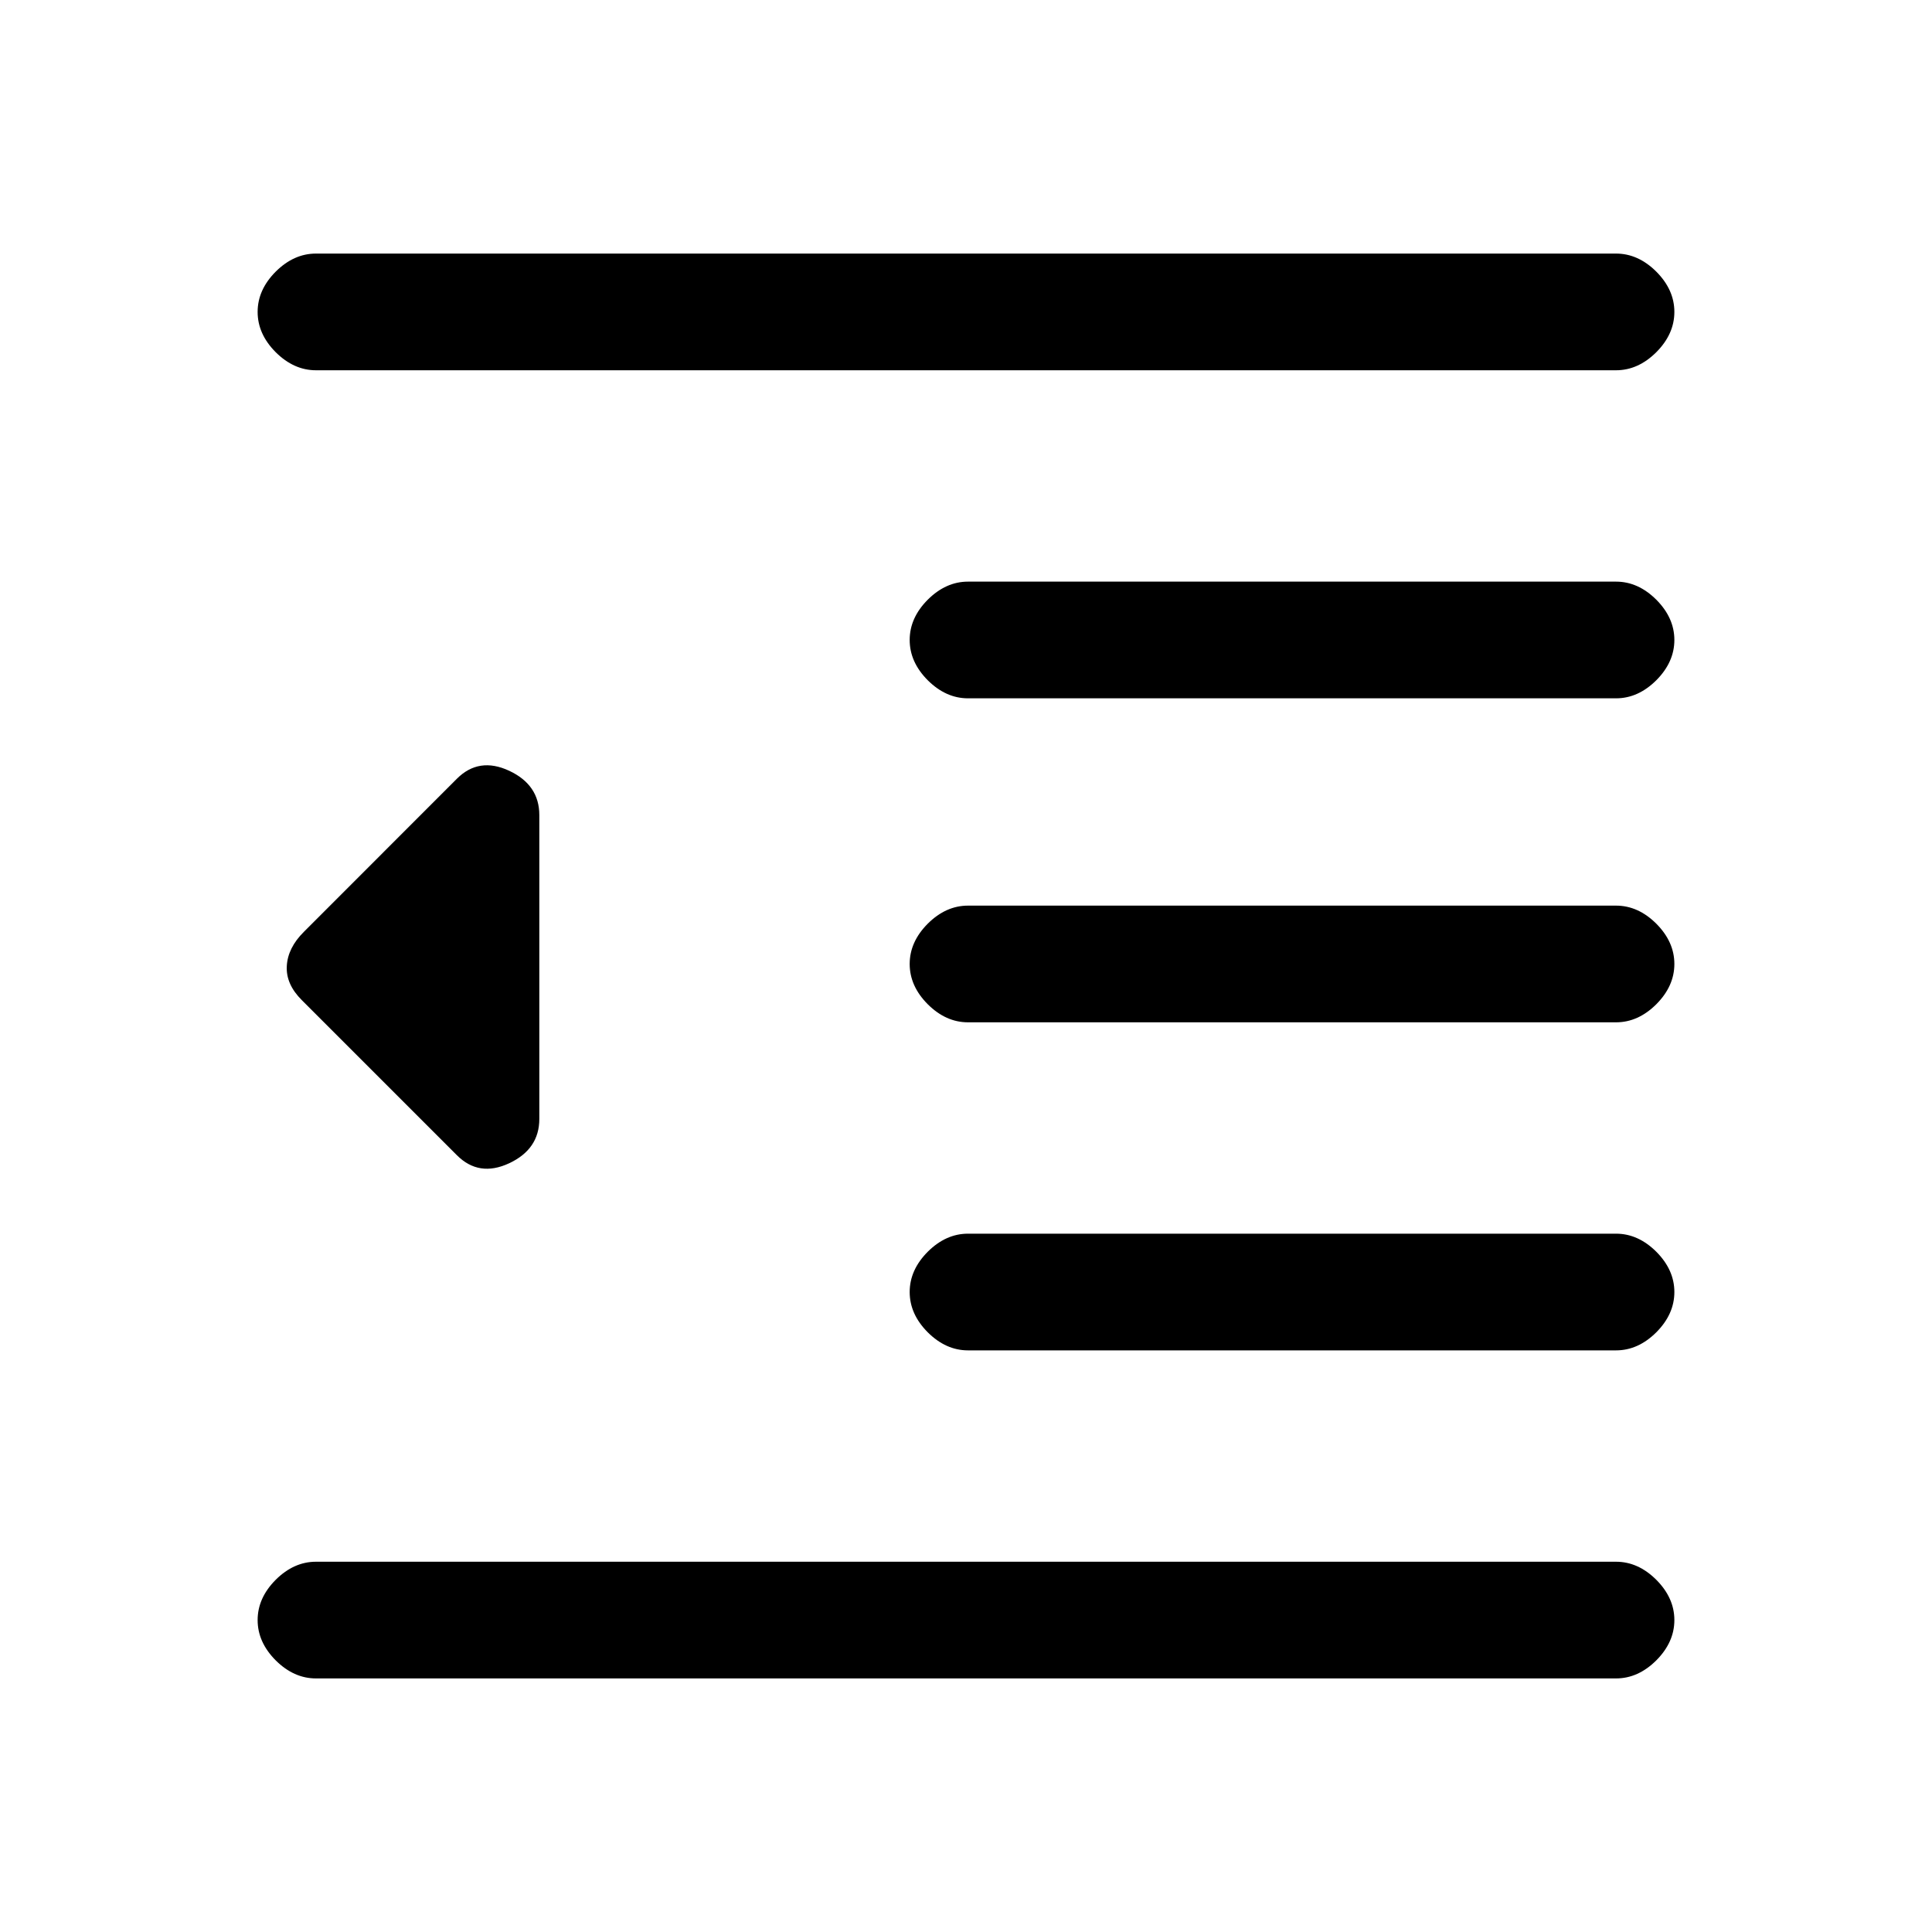 <svg xmlns="http://www.w3.org/2000/svg" height="20" width="20"><path d="M10.021 13.979Q9.792 13.979 9.604 13.792Q9.417 13.604 9.417 13.375Q9.417 13.146 9.604 12.958Q9.792 12.771 10.021 12.771H16.729Q16.958 12.771 17.146 12.958Q17.333 13.146 17.333 13.375Q17.333 13.604 17.146 13.792Q16.958 13.979 16.729 13.979ZM4.729 11.958 3.125 10.354Q2.958 10.188 2.969 10Q2.979 9.812 3.146 9.646L4.729 8.062Q4.958 7.833 5.271 7.979Q5.583 8.125 5.583 8.438V11.583Q5.583 11.896 5.271 12.042Q4.958 12.188 4.729 11.958ZM3.271 17.375Q3.042 17.375 2.854 17.188Q2.667 17 2.667 16.771Q2.667 16.542 2.854 16.354Q3.042 16.167 3.271 16.167H16.729Q16.958 16.167 17.146 16.354Q17.333 16.542 17.333 16.771Q17.333 17 17.146 17.188Q16.958 17.375 16.729 17.375ZM3.271 3.833Q3.042 3.833 2.854 3.646Q2.667 3.458 2.667 3.229Q2.667 3 2.854 2.812Q3.042 2.625 3.271 2.625H16.729Q16.958 2.625 17.146 2.812Q17.333 3 17.333 3.229Q17.333 3.458 17.146 3.646Q16.958 3.833 16.729 3.833ZM10.021 7.229Q9.792 7.229 9.604 7.042Q9.417 6.854 9.417 6.625Q9.417 6.396 9.604 6.208Q9.792 6.021 10.021 6.021H16.729Q16.958 6.021 17.146 6.208Q17.333 6.396 17.333 6.625Q17.333 6.854 17.146 7.042Q16.958 7.229 16.729 7.229ZM10.021 10.583Q9.792 10.583 9.604 10.396Q9.417 10.208 9.417 9.979Q9.417 9.75 9.604 9.562Q9.792 9.375 10.021 9.375H16.729Q16.958 9.375 17.146 9.562Q17.333 9.75 17.333 9.979Q17.333 10.208 17.146 10.396Q16.958 10.583 16.729 10.583Z"/></svg>